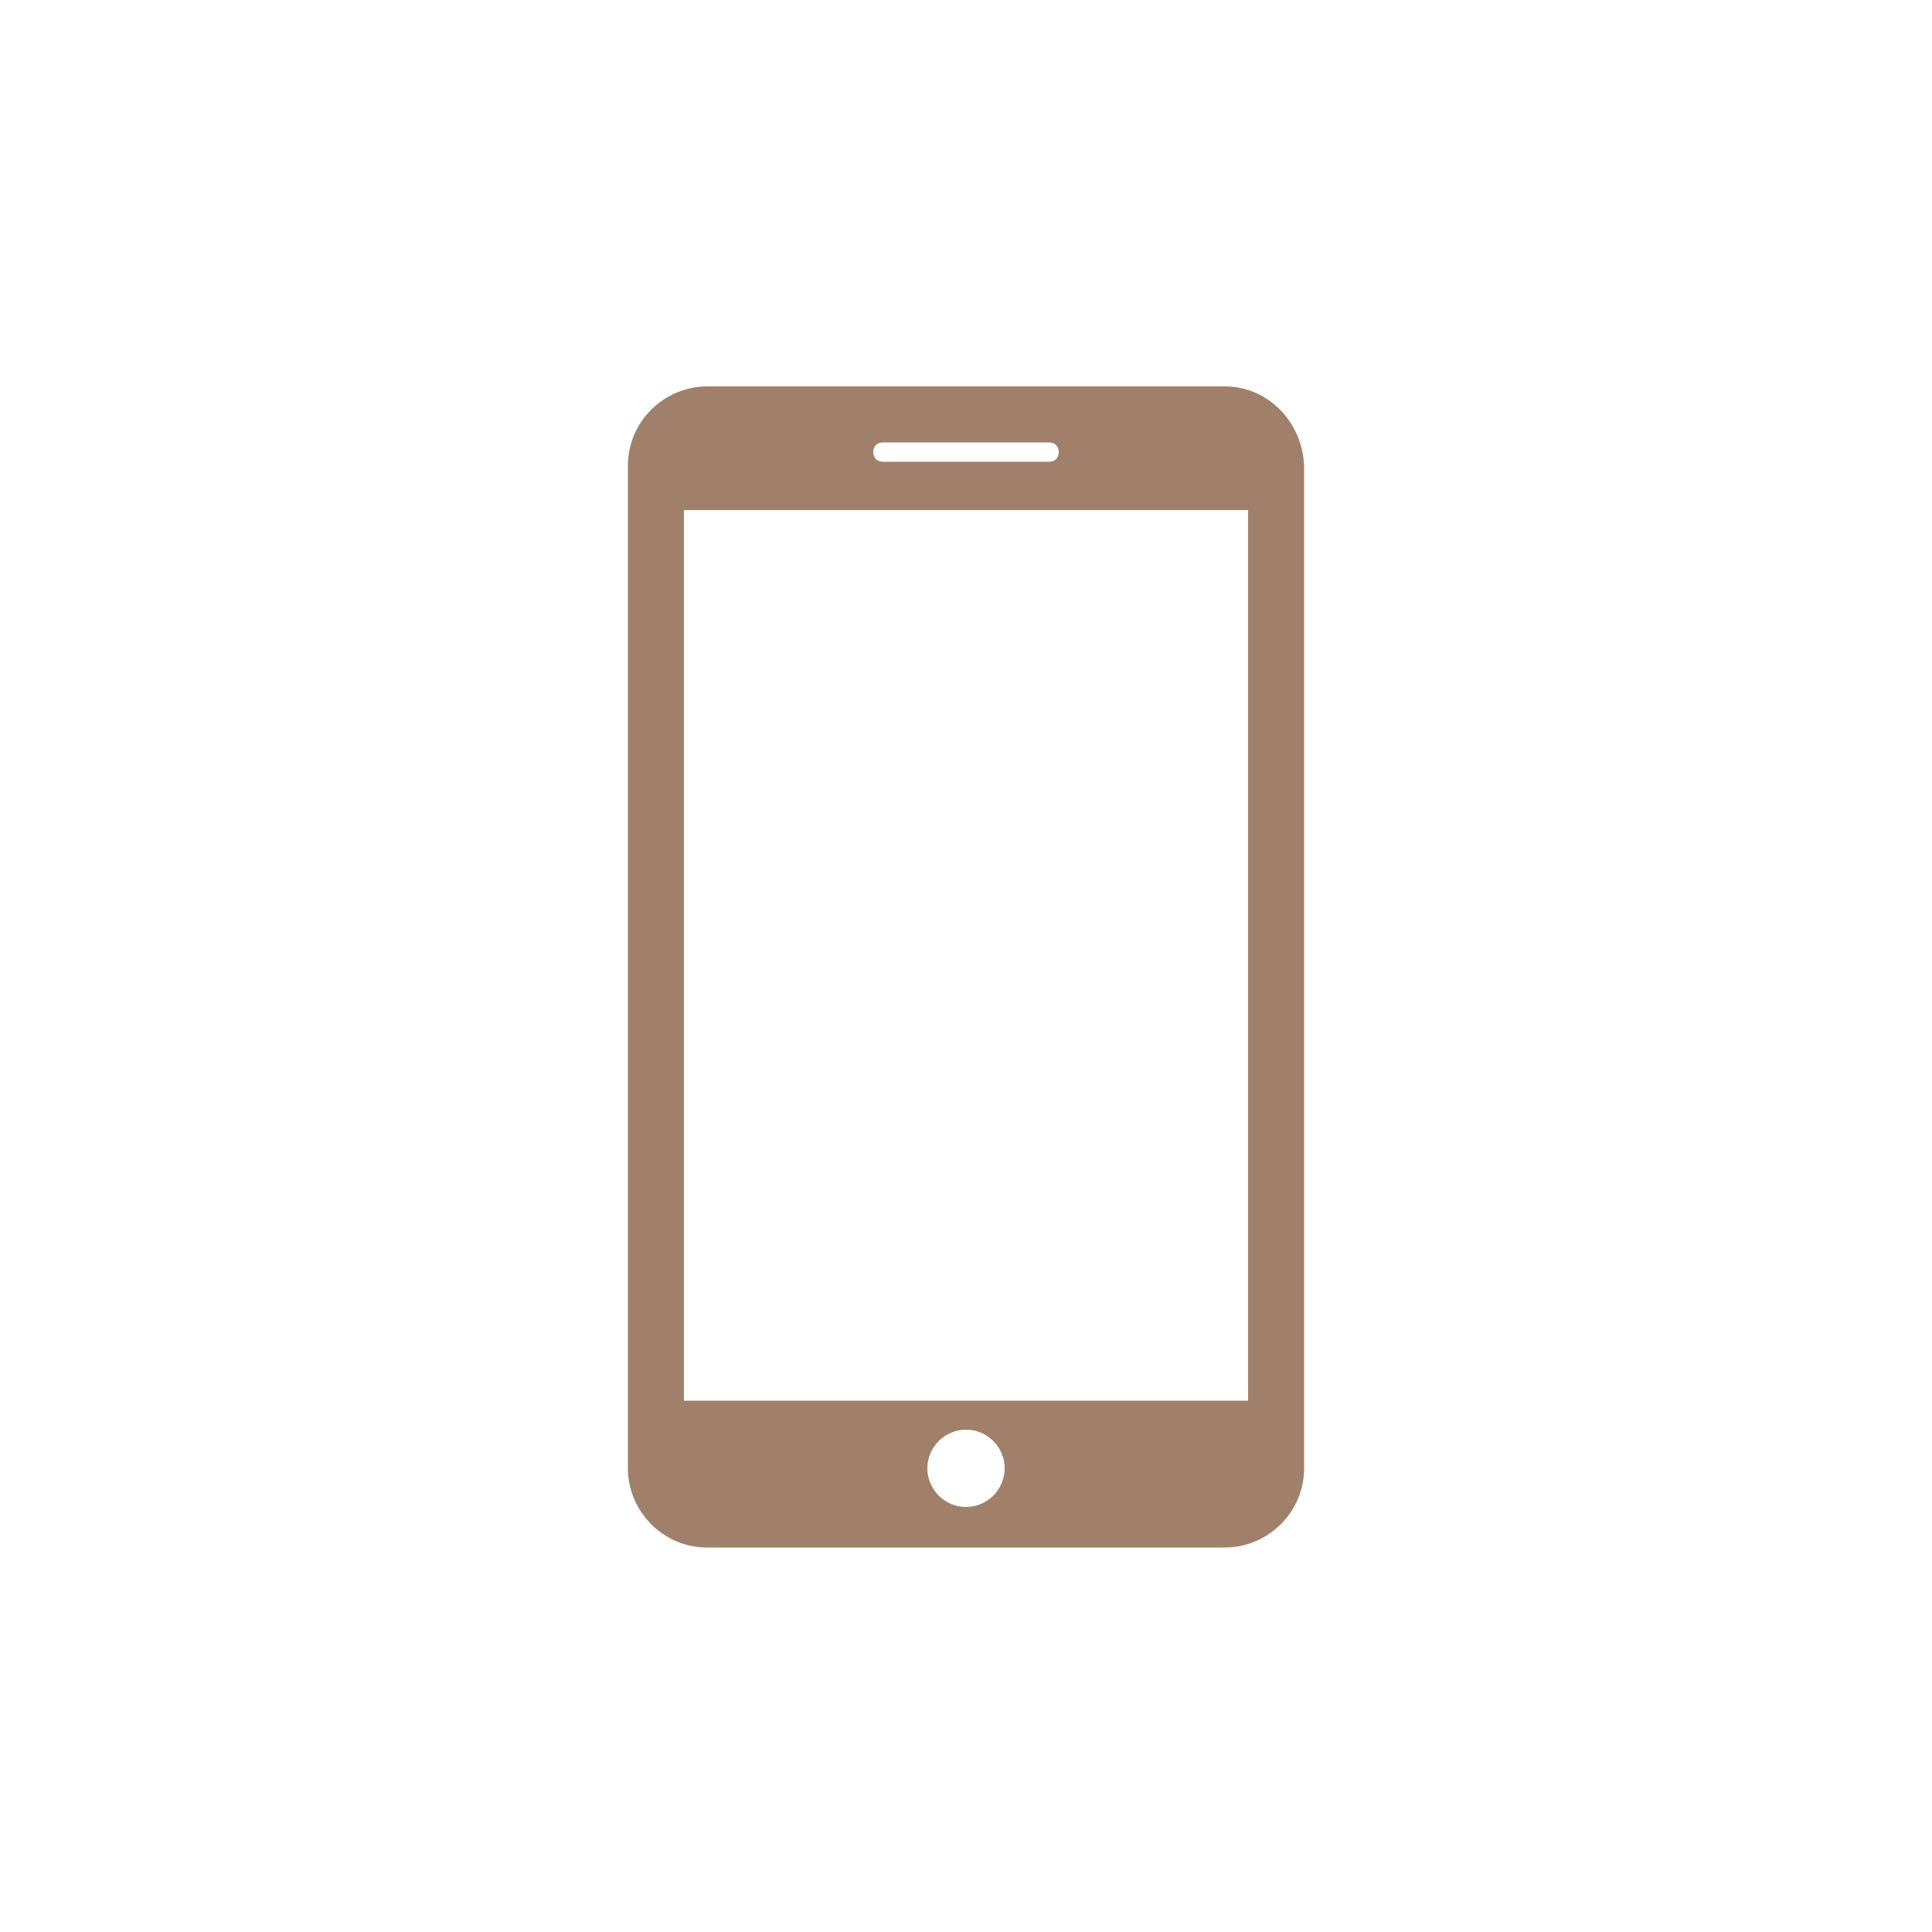 <?xml version="1.0" encoding="utf-8"?>
<!-- Generator: Adobe Illustrator 21.0.0, SVG Export Plug-In . SVG Version: 6.00 Build 0)  -->
<svg version="1.1" id="图层_1" xmlns="http://www.w3.org/2000/svg" xmlns:xlink="http://www.w3.org/1999/xlink" x="0px" y="0px"
	 viewBox="0 0 100 100" style="enable-background:new 0 0 100 100;" xml:space="preserve">
<style type="text/css">
	.st0{fill:#A0806A;}
	.st1{fill:none;stroke:#A0806A;stroke-width:3;stroke-miterlimit:10;}
	.st2{fill:#A0806A;stroke:#A0806A;stroke-miterlimit:10;}
	.st3{fill:none;stroke:#A0806A;stroke-width:2.6;stroke-miterlimit:10;}
	.st4{fill:none;}
</style>
<g>
	<path class="st0" d="M63.4,20H36.6c-2.2,0-4.1,1.8-4.1,4.1v51.9c0,2.2,1.8,4.1,4.1,4.1h26.8c2.2,0,4.1-1.8,4.1-4.1V24.1
		C67.4,21.8,65.6,20,63.4,20L63.4,20z M45.7,22.9h8.6c0.3,0,0.5,0.2,0.5,0.5c0,0.3-0.2,0.5-0.5,0.5h-8.6c-0.3,0-0.5-0.2-0.5-0.5
		C45.2,23.1,45.4,22.9,45.7,22.9L45.7,22.9z M50,78c-1.1,0-2-0.9-2-2c0-1.1,0.9-2,2-2c1.1,0,2,0.9,2,2C52,77.1,51.1,78,50,78L50,78z
		 M64.6,72.5H35.4V26.4h29.2V72.5z"/>
</g>
</svg>
